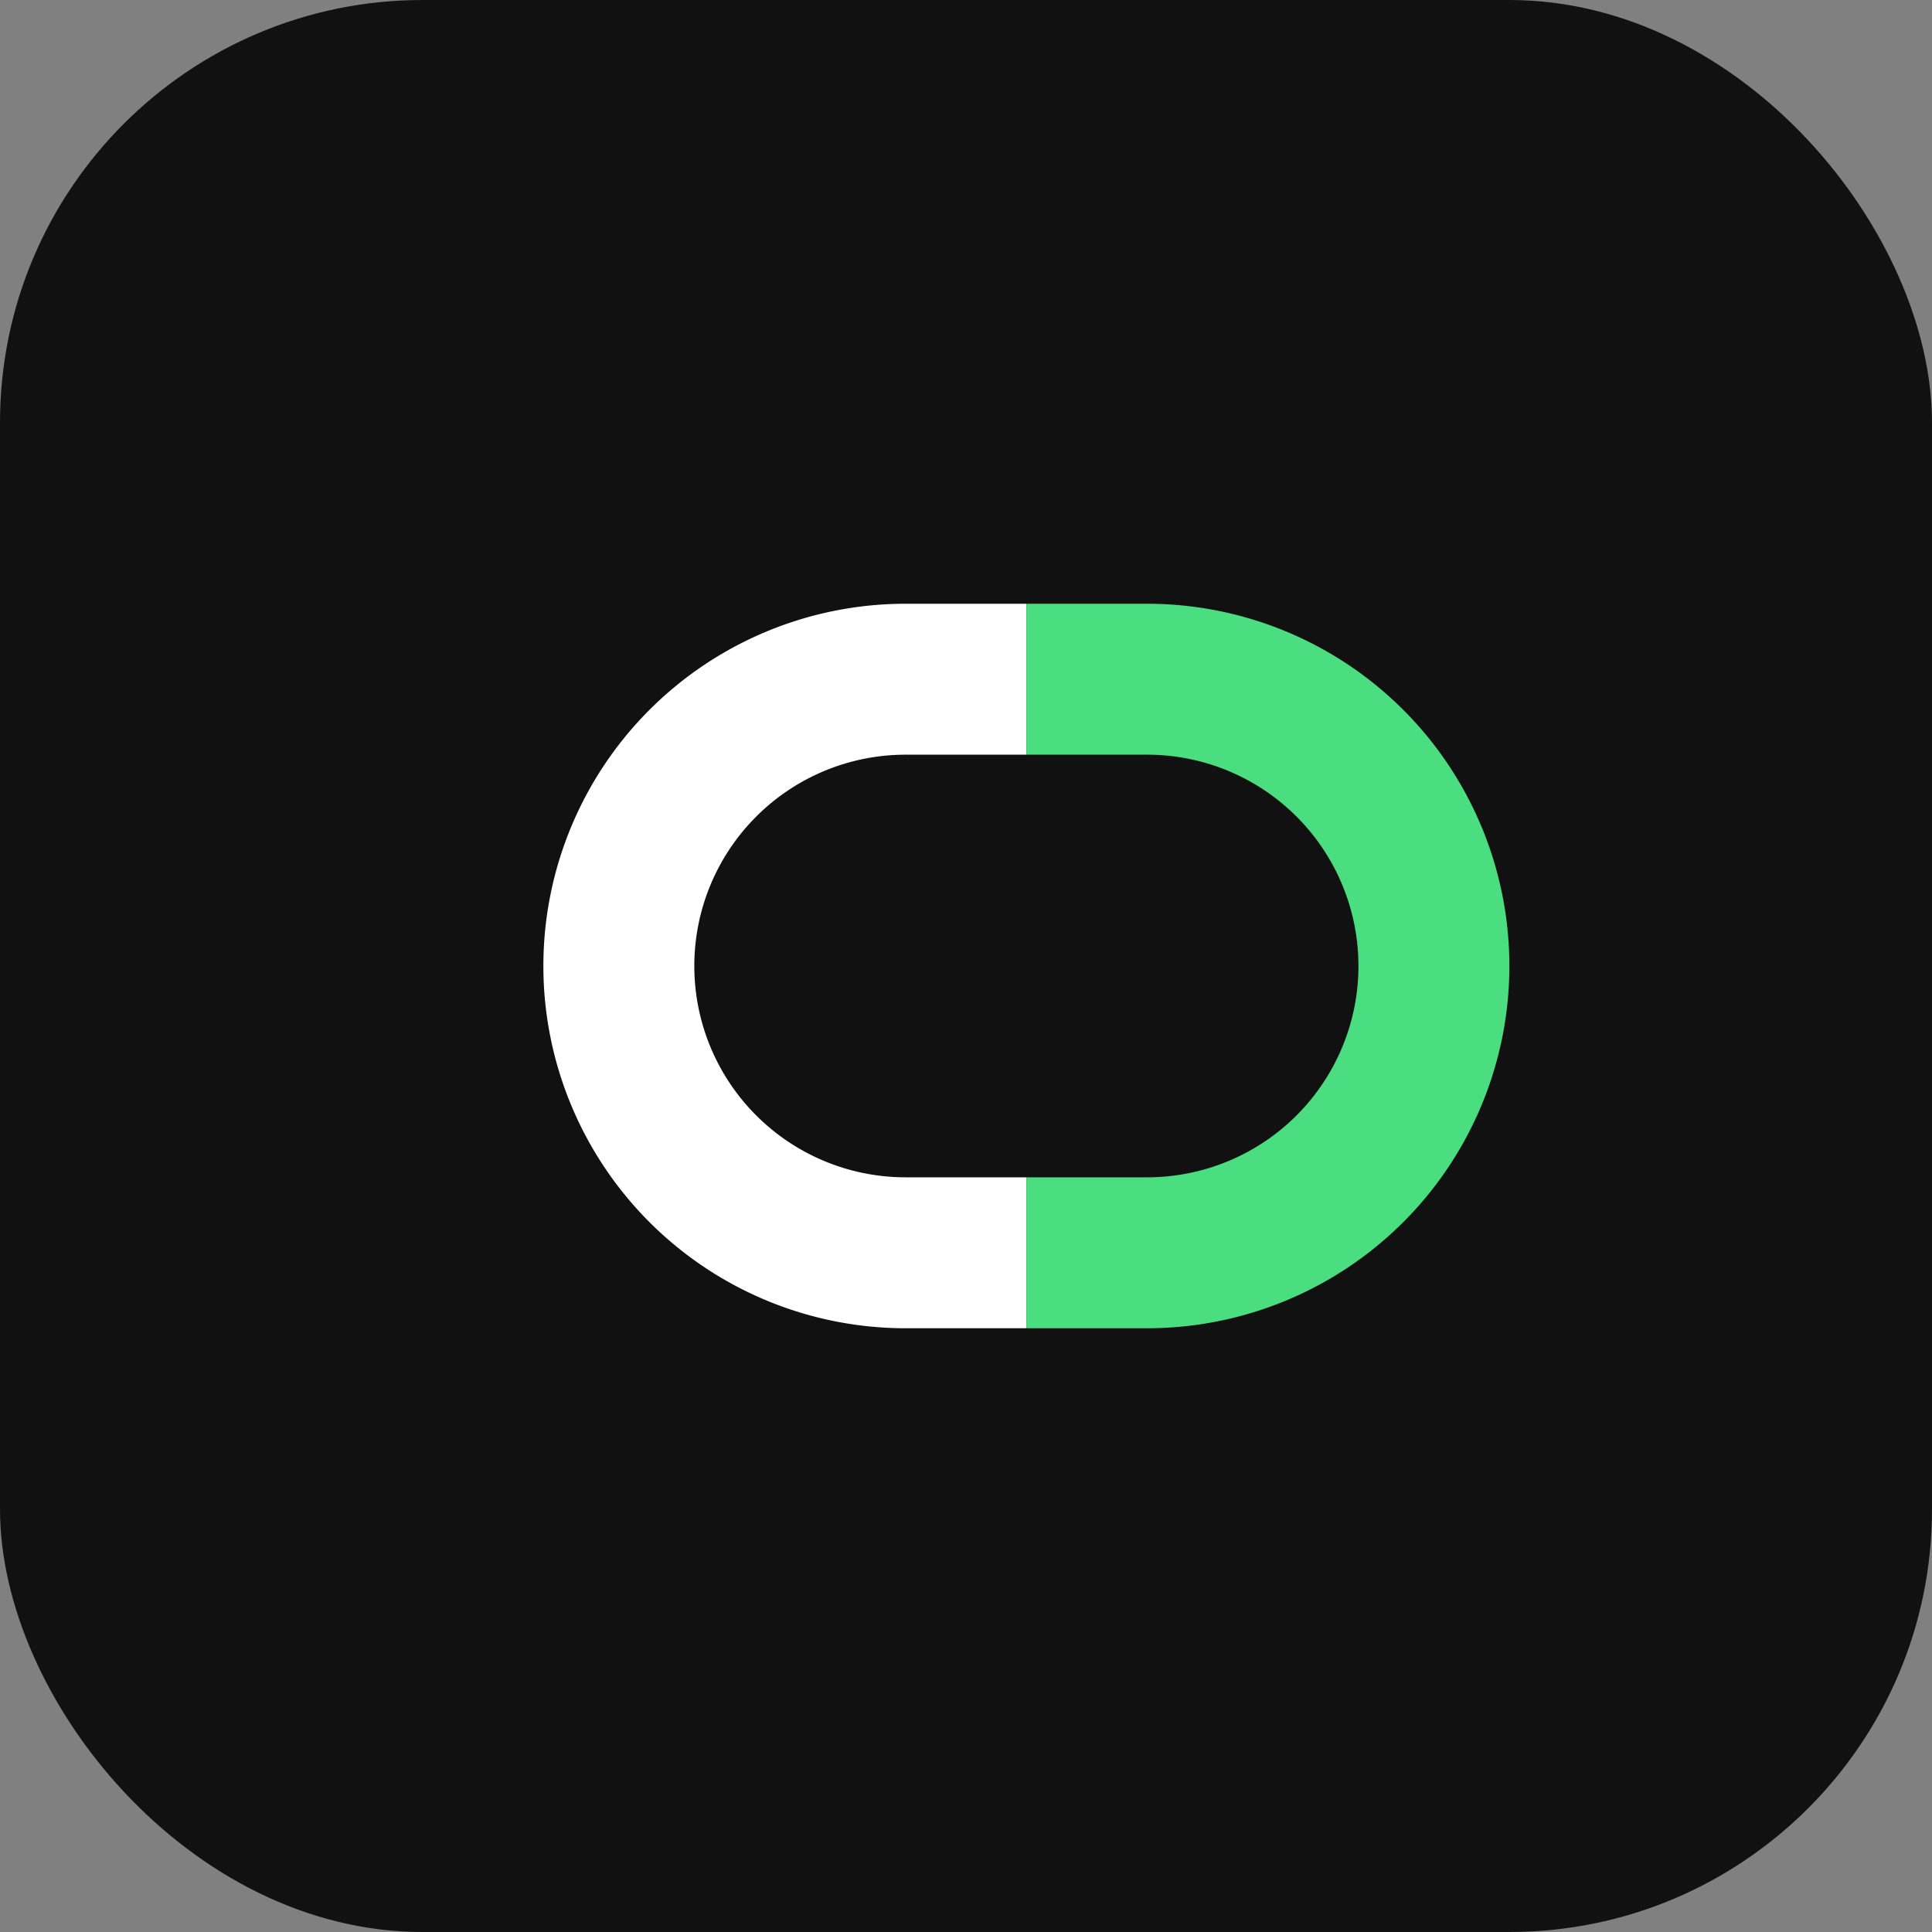 <svg width="256" height="256" viewBox="0 0 256 256" xmlns="http://www.w3.org/2000/svg">
  <rect x="0" y="0" width="256" height="256" fill="#808080" stroke="none"/>
  <rect width="256" height="256" rx="56" fill="#111"/>
  <path d="M92 128a28 28 0 0 1 28-28h16v-20h-16a48 48 0 0 0 0 96h16v-20h-16a28 28 0 0 1-28-28z" fill="#fff"/>
  <path d="M136 100h16a28 28 0 1 1 0 56h-16v20h16a48 48 0 1 0 0-96h-16v20z" fill="#4ade80"/>
</svg>
